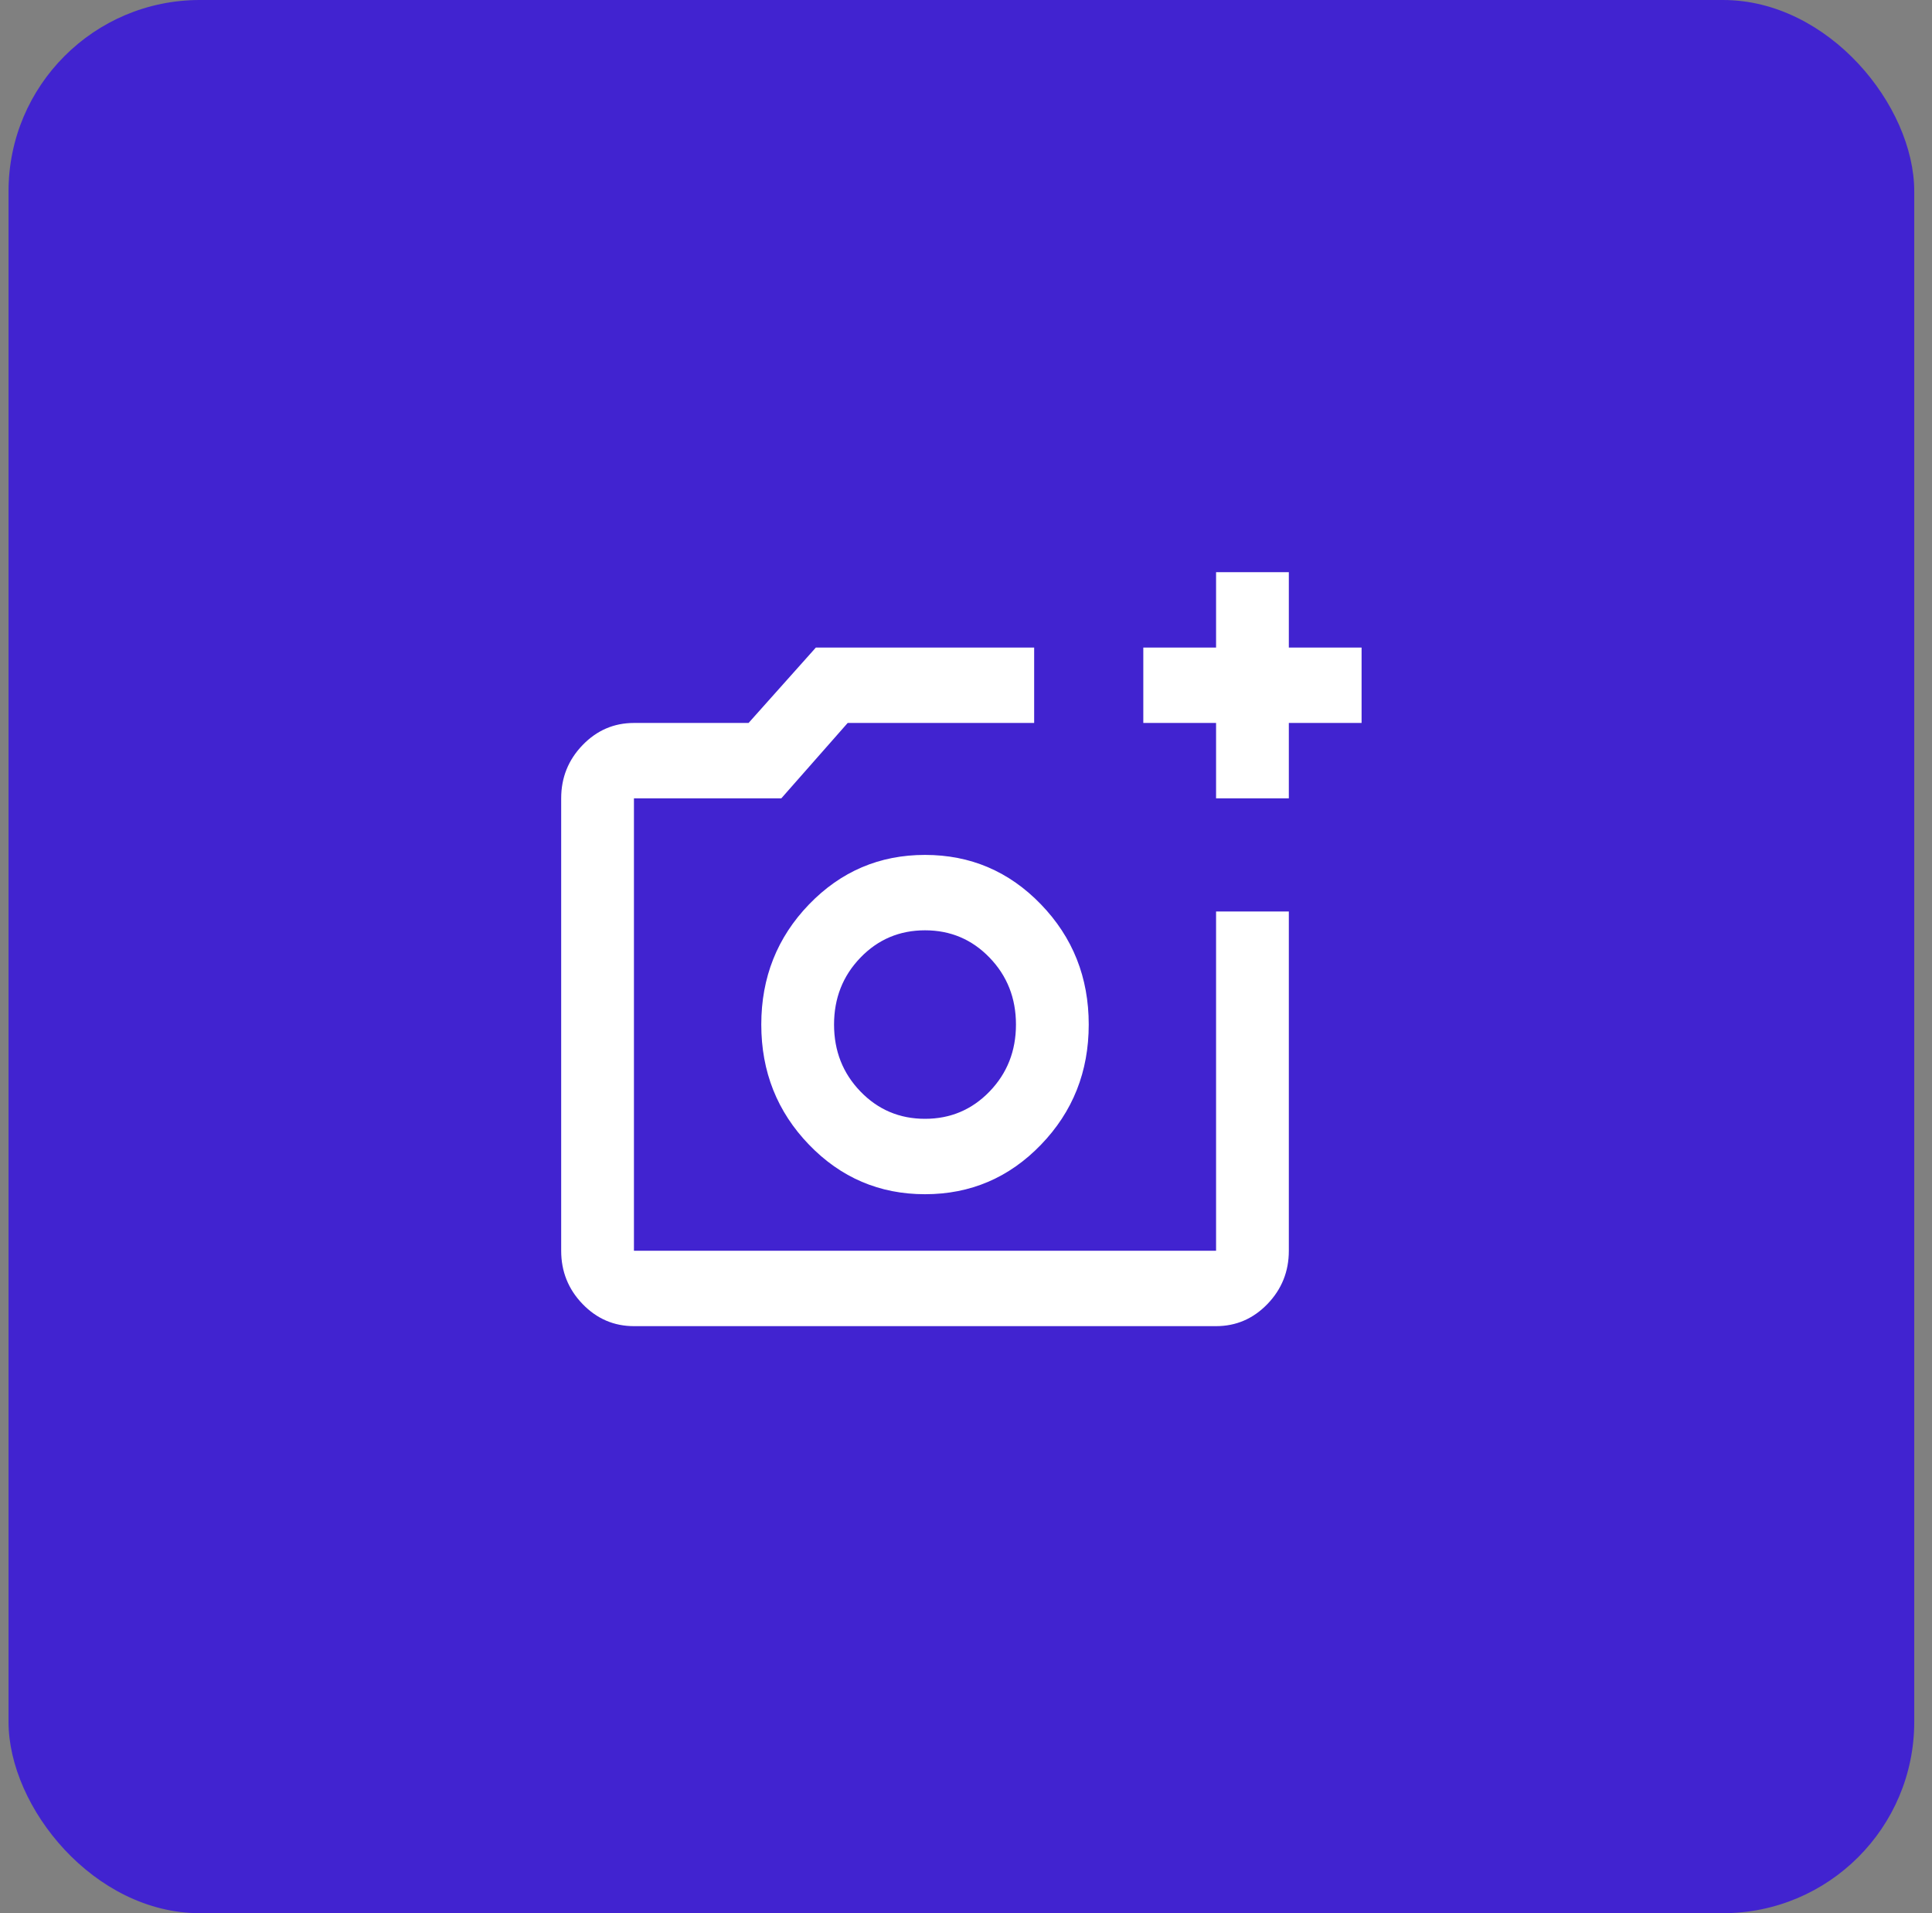 <svg width="101" height="100" viewBox="0 0 101 100" fill="none" xmlns="http://www.w3.org/2000/svg">
<rect x="0" y="0" width="101" height="100" fill="#808080" stroke="none"/>
<rect x="0.446" width="99.626" height="100" rx="10" fill="#4123D0"/>
<path d="M33.141 69.316C32.095 69.316 31.2 68.93 30.455 68.159C29.71 67.387 29.337 66.459 29.337 65.375V41.729C29.337 40.645 29.71 39.718 30.455 38.946C31.2 38.174 32.095 37.788 33.141 37.788H39.133L42.651 33.847H54.063V37.788H44.315L40.844 41.729H33.141V65.375H63.573V47.641H67.377V65.375C67.377 66.459 67.004 67.387 66.259 68.159C65.514 68.93 64.619 69.316 63.573 69.316H33.141ZM63.573 41.729V37.788H59.769V33.847H63.573V29.906H67.377V33.847H71.18V37.788H67.377V41.729H63.573ZM48.357 62.42C50.734 62.42 52.755 61.557 54.419 59.833C56.084 58.109 56.916 56.016 56.916 53.552C56.916 51.089 56.084 48.995 54.419 47.271C52.755 45.547 50.734 44.685 48.357 44.685C45.98 44.685 43.959 45.547 42.294 47.271C40.63 48.995 39.798 51.089 39.798 53.552C39.798 56.016 40.63 58.109 42.294 59.833C43.959 61.557 45.98 62.42 48.357 62.42ZM48.357 58.479C47.026 58.479 45.9 58.002 44.981 57.05C44.062 56.098 43.602 54.932 43.602 53.552C43.602 52.173 44.062 51.007 44.981 50.055C45.9 49.102 47.026 48.626 48.357 48.626C49.688 48.626 50.814 49.102 51.733 50.055C52.652 51.007 53.112 52.173 53.112 53.552C53.112 54.932 52.652 56.098 51.733 57.05C50.814 58.002 49.688 58.479 48.357 58.479Z" fill="white"/>
</svg>
